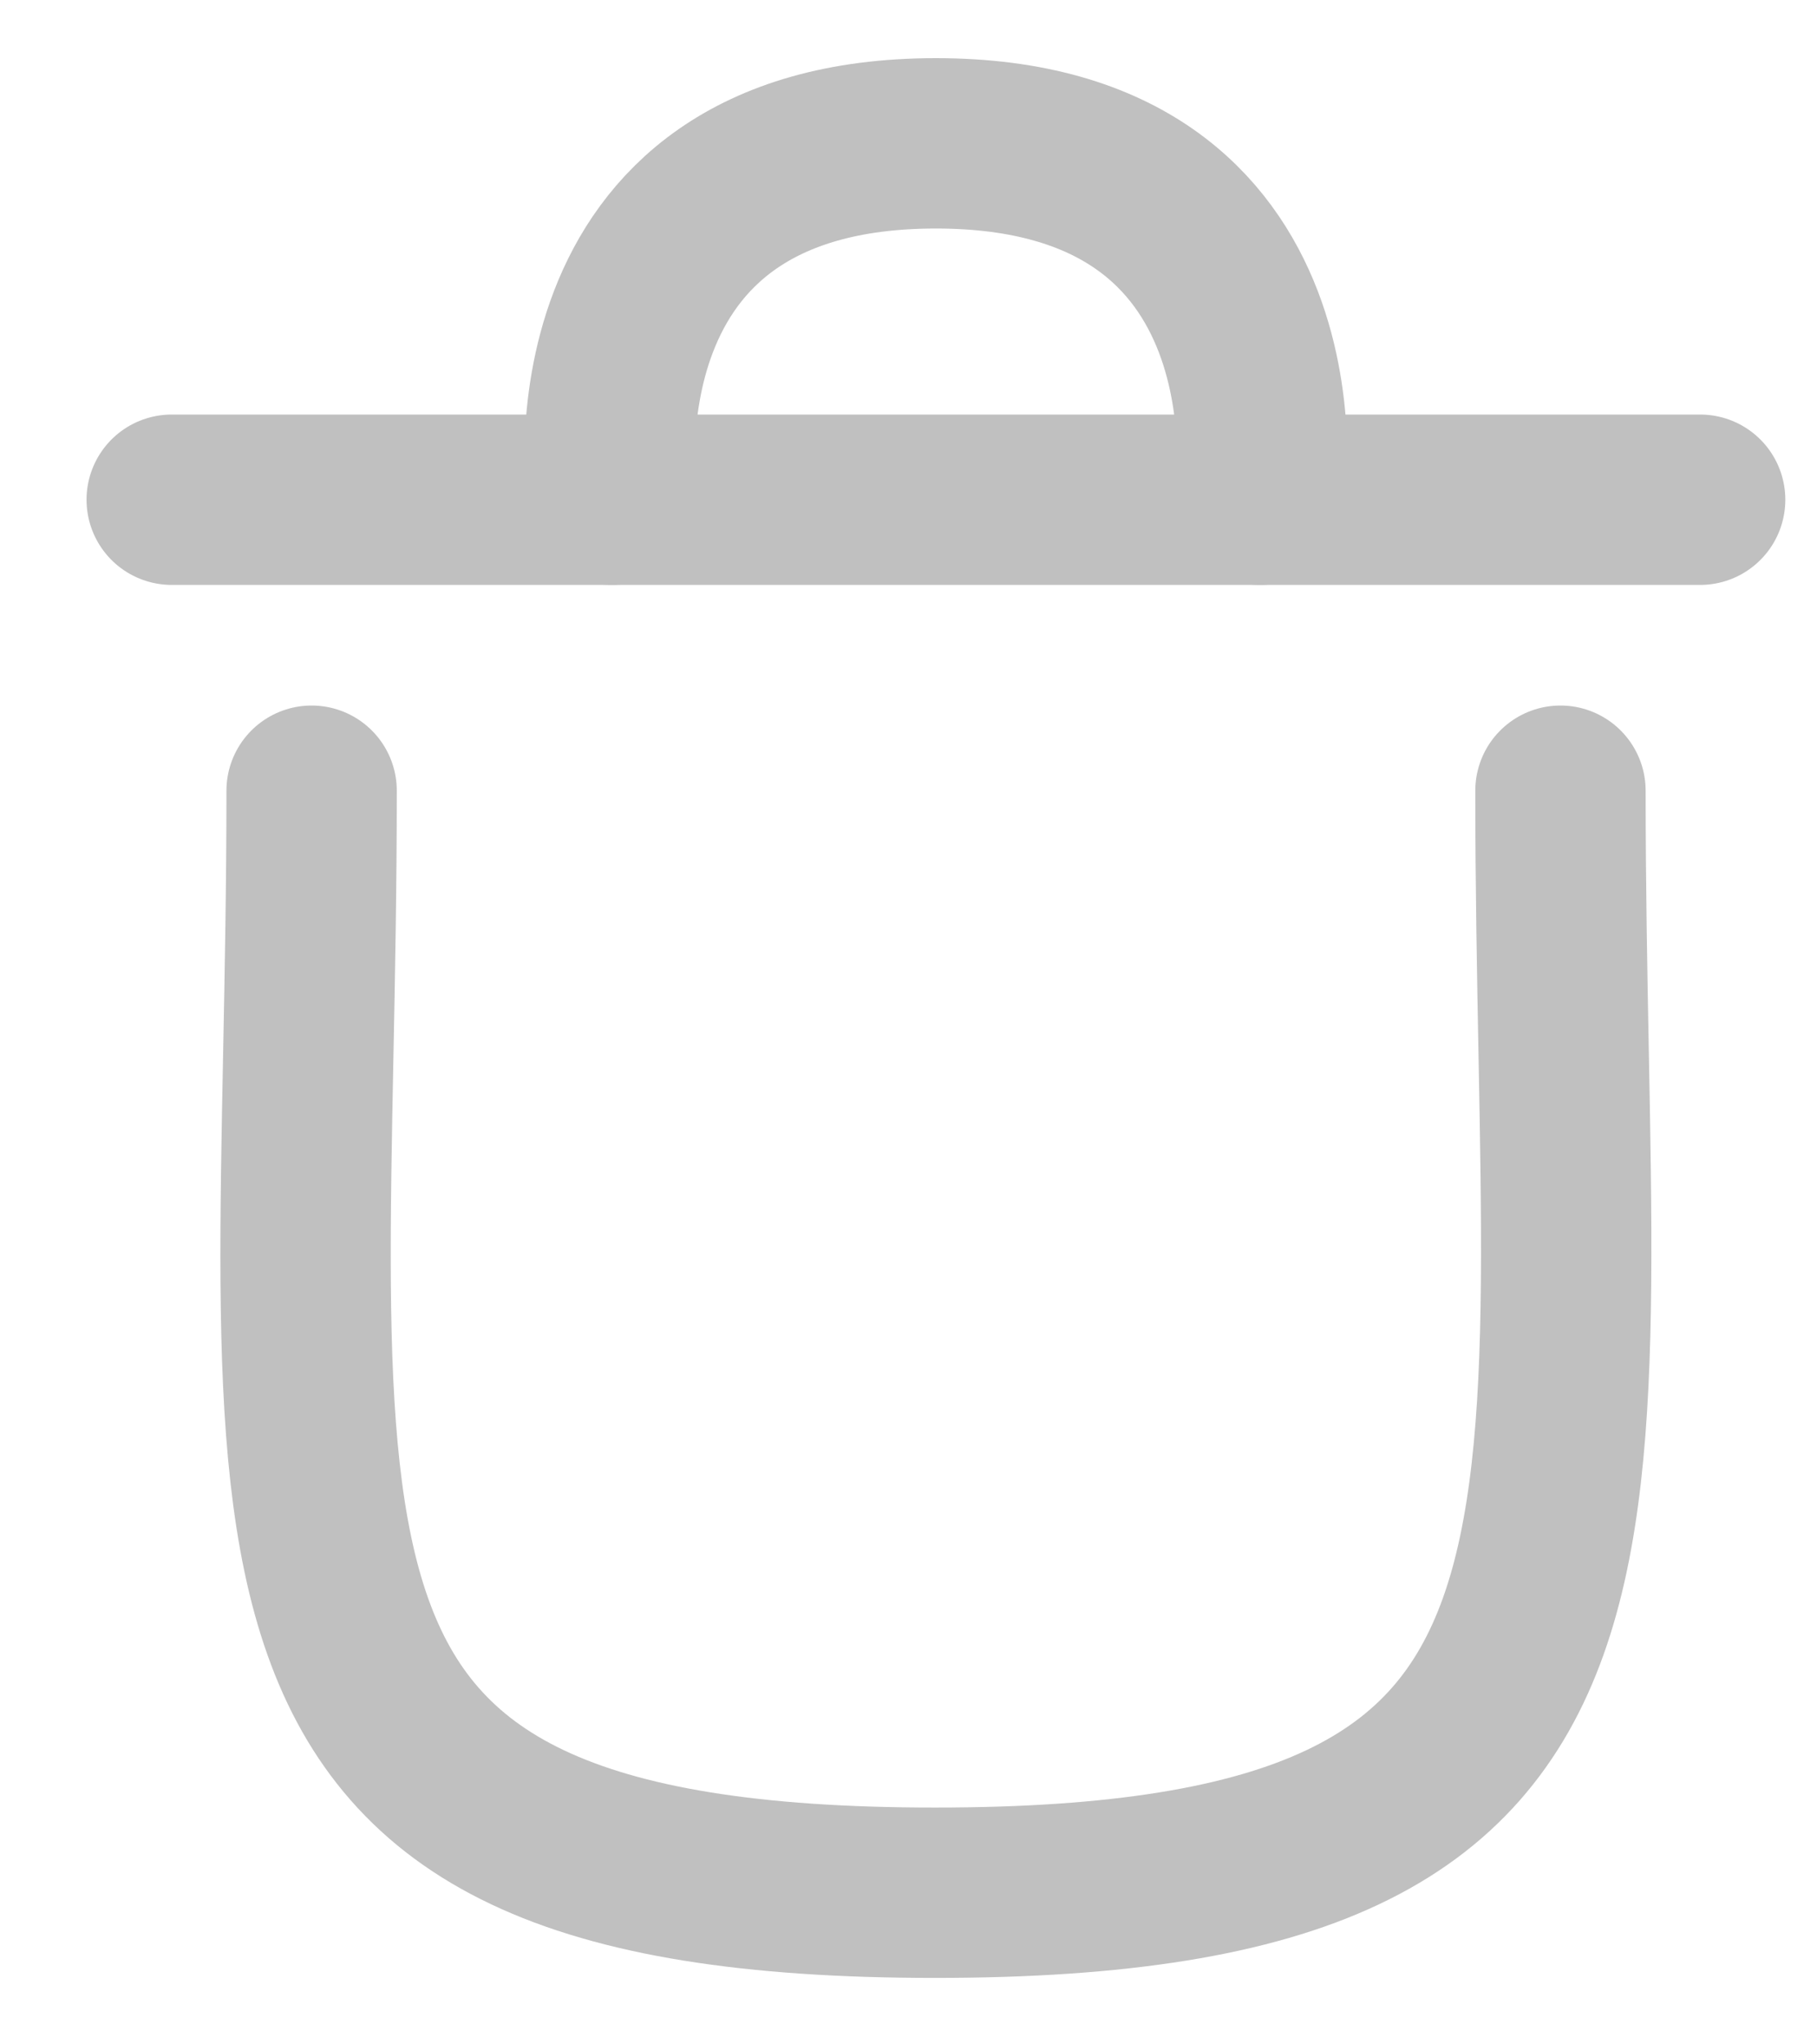 <svg width="16" height="18" viewBox="0 0 16 18" fill="none" xmlns="http://www.w3.org/2000/svg">
<path d="M13.741 6.962C13.741 13.644 14.703 16.665 8.233 16.665C1.762 16.665 2.744 13.644 2.744 6.962" stroke="#C0C0C0" stroke-width="1.5" stroke-linecap="round" stroke-linejoin="round"/>
<path d="M14.971 4.4H1.512" stroke="#C0C0C0" stroke-width="1.5" stroke-linecap="round" stroke-linejoin="round"/>
<path d="M11.095 4.4C11.095 4.4 11.536 1.262 8.241 1.262C4.946 1.262 5.387 4.4 5.387 4.4" stroke="#C0C0C0" stroke-width="1.5" stroke-linecap="round" stroke-linejoin="round"/>
</svg>
